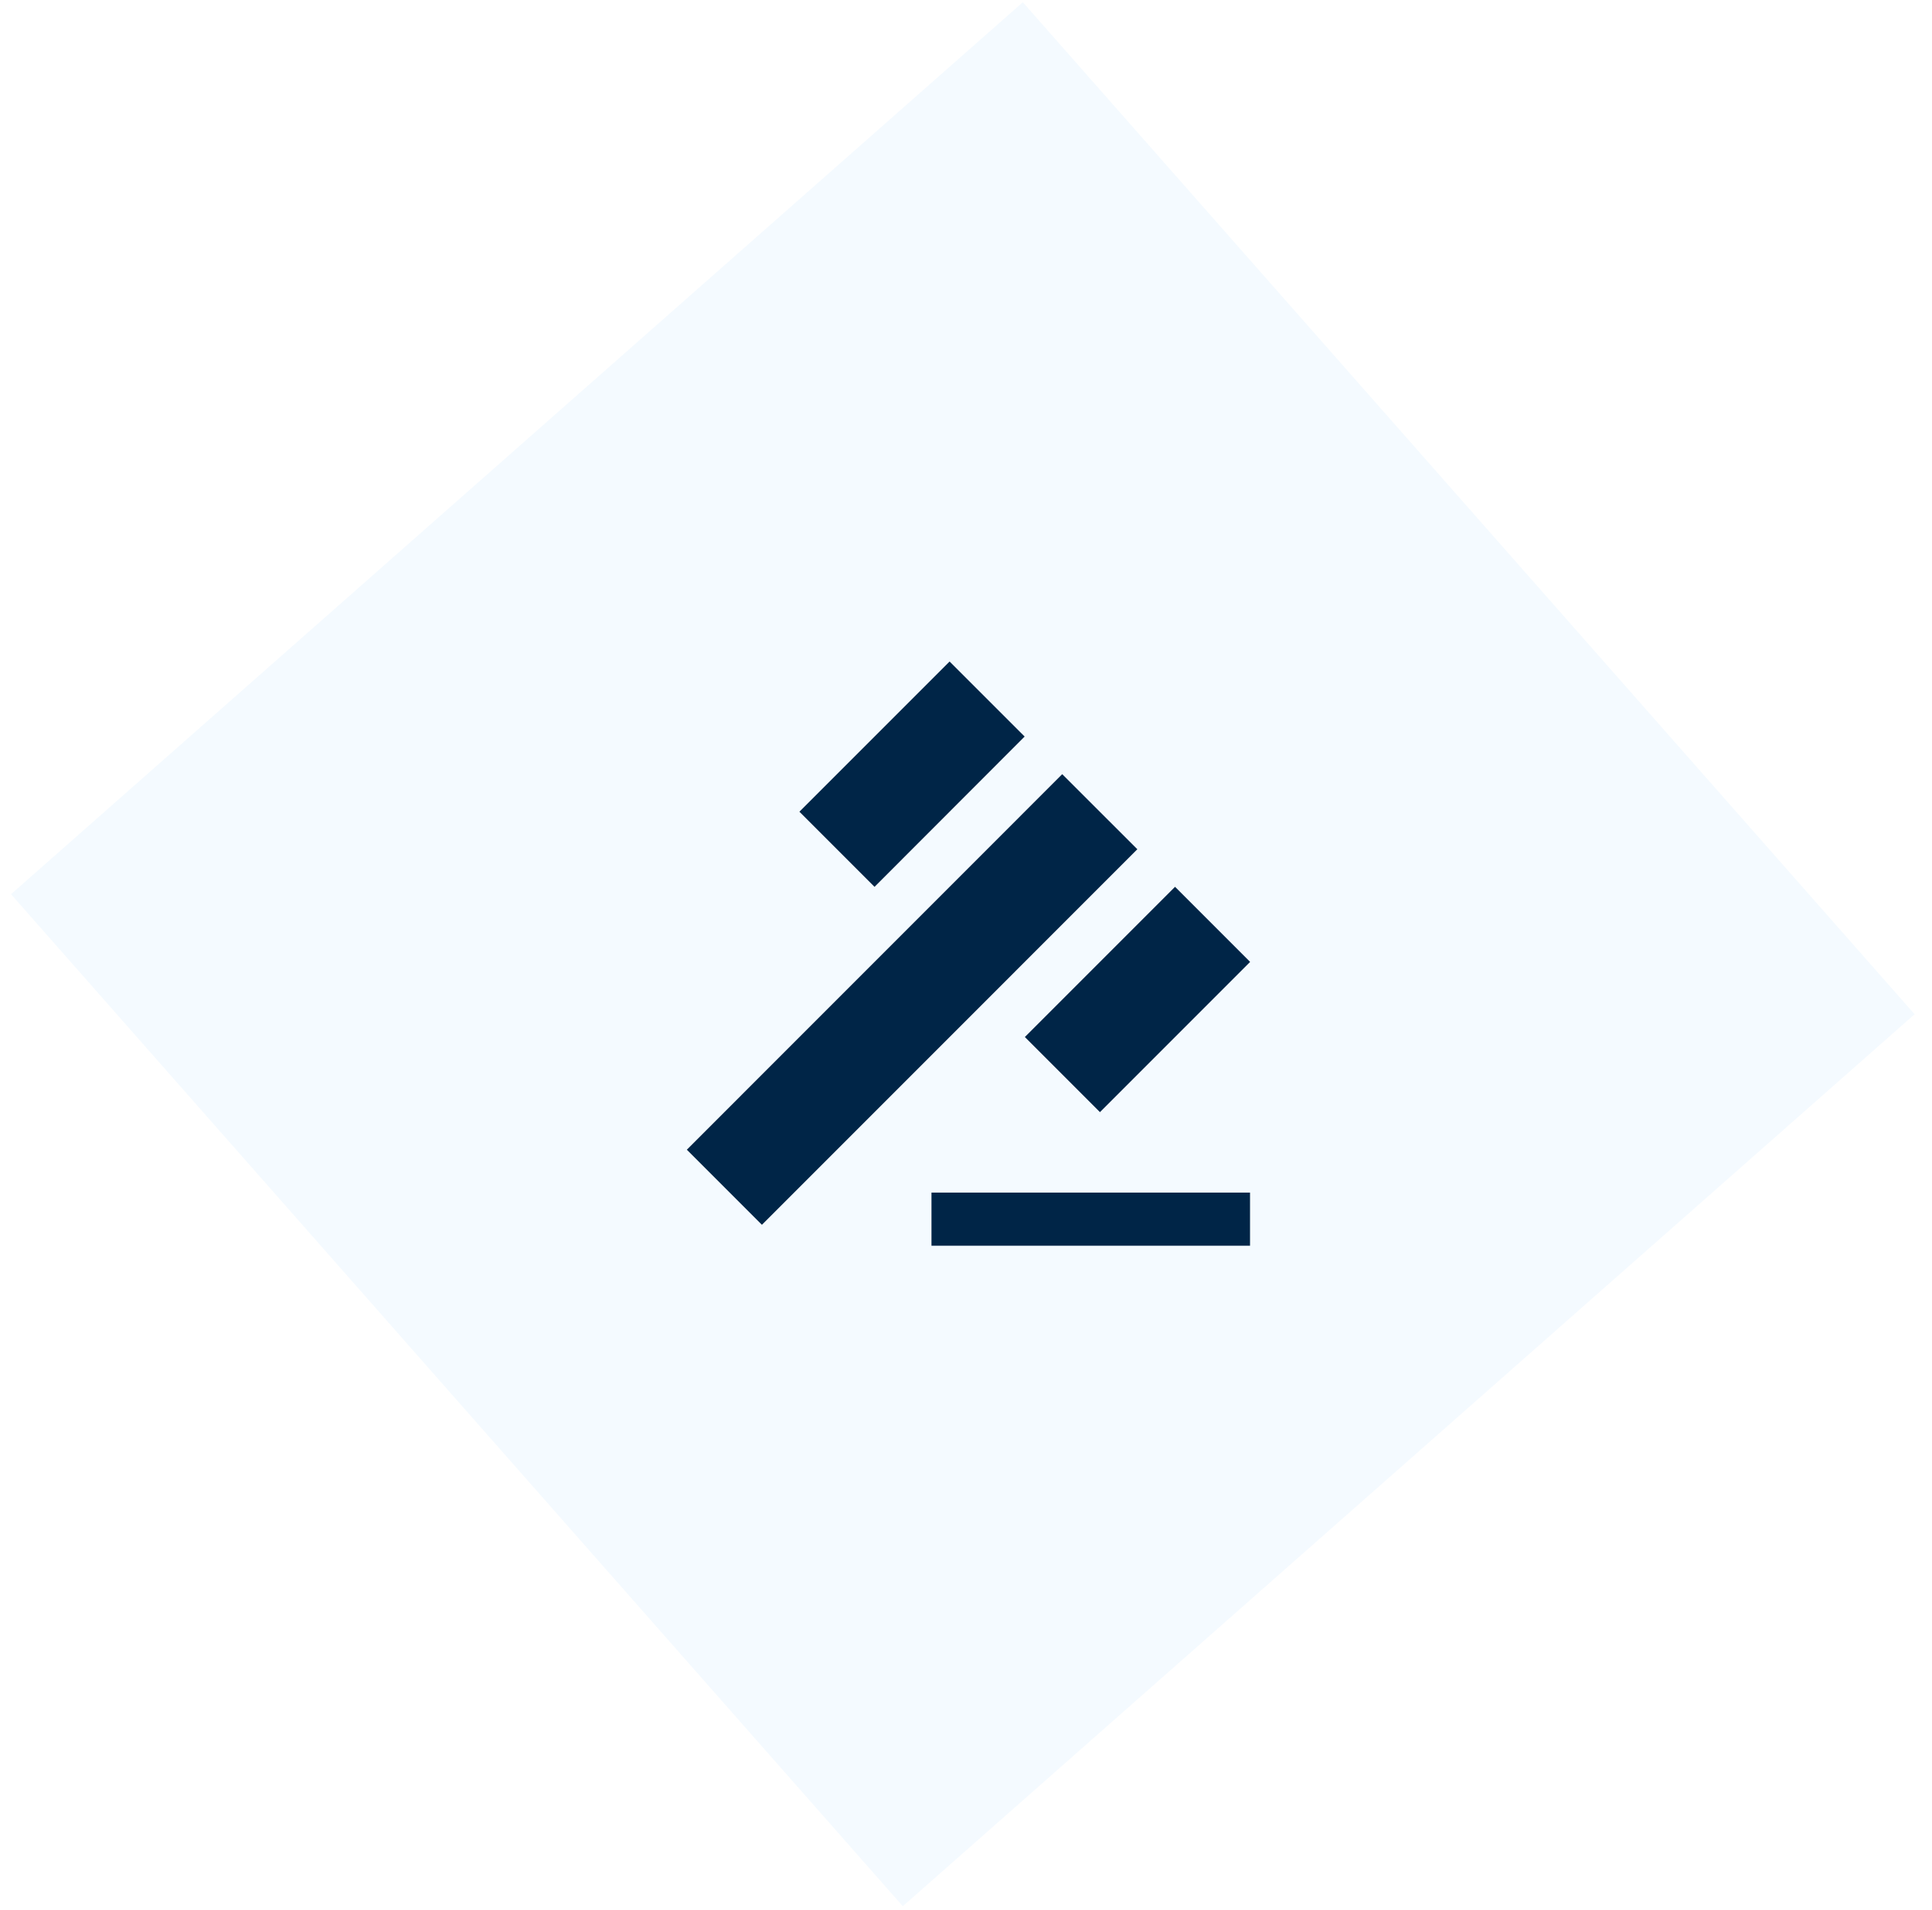 <svg width="85" height="84" viewBox="0 0 85 84" fill="none" xmlns="http://www.w3.org/2000/svg">
<path opacity="0.05" d="M45 0.098L84.235 44.613L39.72 83.848L0.485 39.333L45 0.098Z" fill="#1D92FF"/>
<path d="M54.996 52.458H40.981V54.794H54.996V52.458ZM50.038 37.355L46.733 34.053L30.218 50.571L33.521 53.874L50.038 37.355ZM41.778 29.098L35.171 35.704L38.476 39.009L45.08 32.398L41.778 29.098ZM51.697 39.008L45.09 45.615L48.393 48.919L55 42.311L51.697 39.008Z" fill="#002547"/>
</svg>
